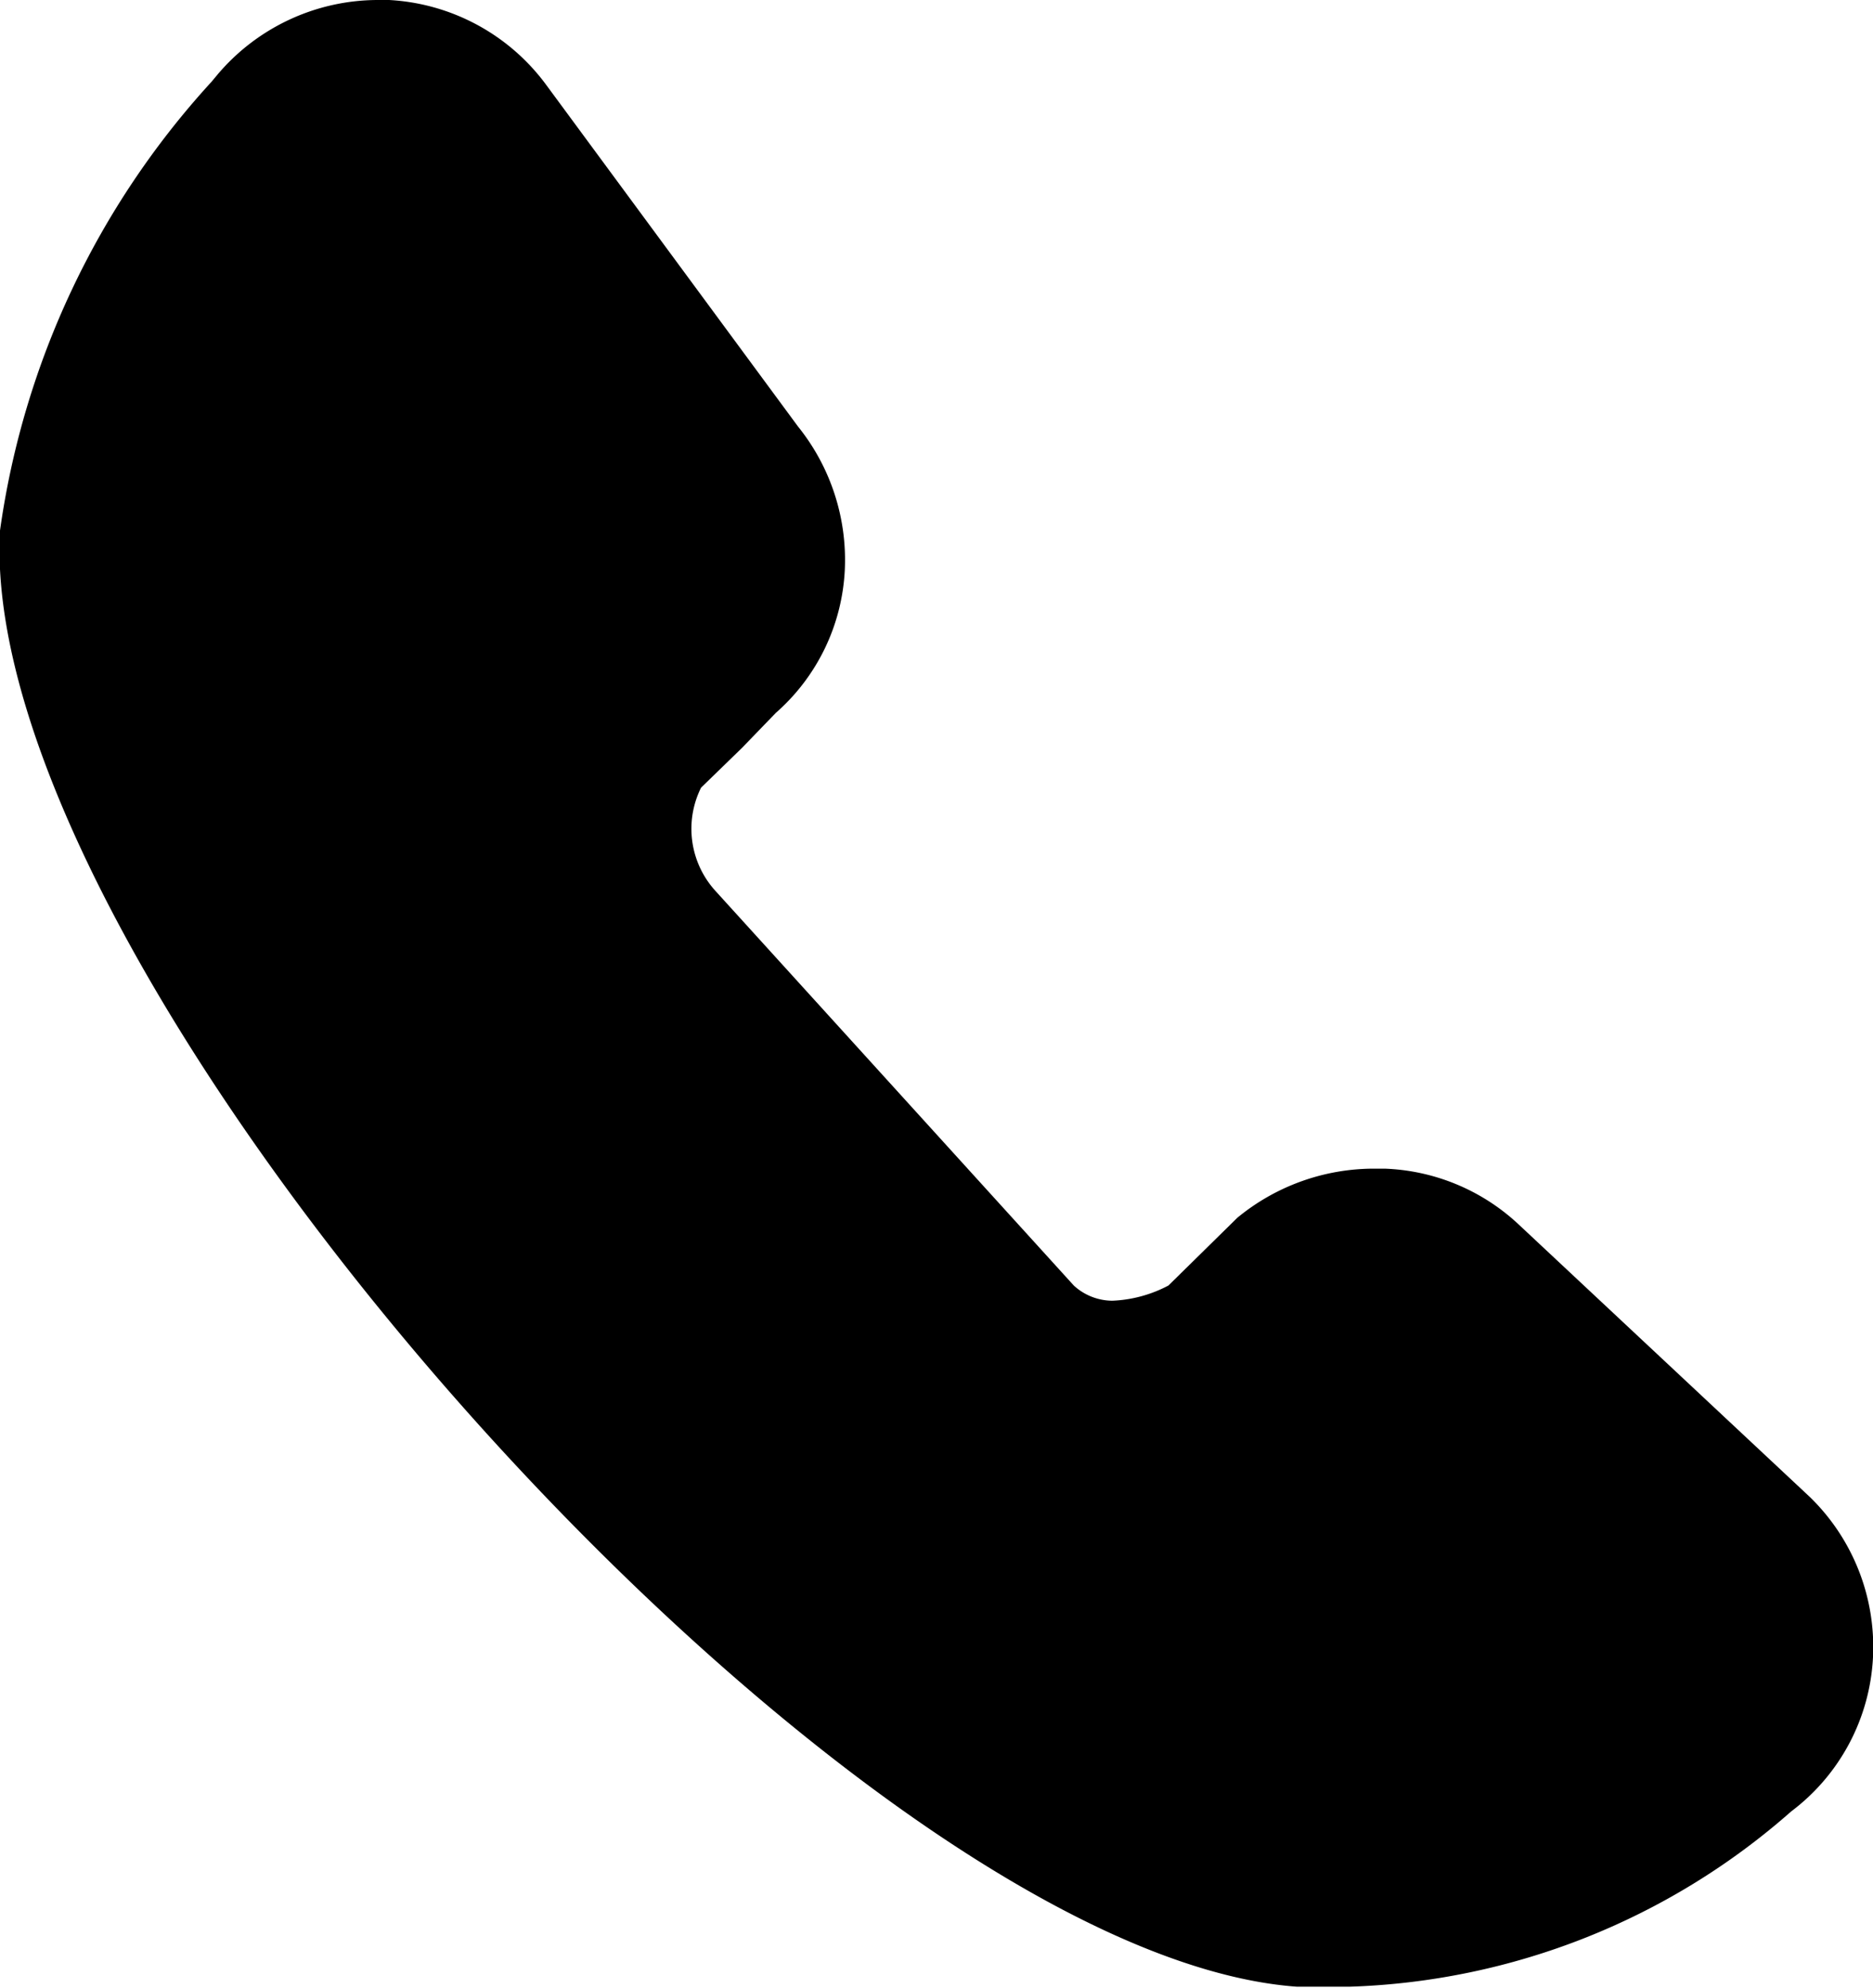<svg xmlns="http://www.w3.org/2000/svg" xmlns:xlink="http://www.w3.org/1999/xlink" viewBox="0 0 16.03 17.01"><path d="M3.23,0A1.8,1.8,0,0,0,1.86.64L1.81.7A7.15,7.15,0,0,0,0,4.54C-.21,8.38,7.23,16.72,11.1,17l.45,0a6,6,0,0,0,3.78-1.5,1.76,1.76,0,0,0,.7-1.32,1.79,1.79,0,0,0-.54-1.37L13,10.48A1.77,1.77,0,0,0,11.85,10h-.1a1.84,1.84,0,0,0-1.16.42L10,11a1.12,1.12,0,0,1-.48.13A.49.49,0,0,1,9.19,11L6.12,7.62A.79.79,0,0,1,6,6.74l.35-.34.29-.3a1.74,1.74,0,0,0,.59-1.22,1.82,1.82,0,0,0-.4-1.23L4.67.72A1.79,1.79,0,0,0,3.33,0h-.1Z" transform="translate(0 0)" fill="currentColor"/></svg>
